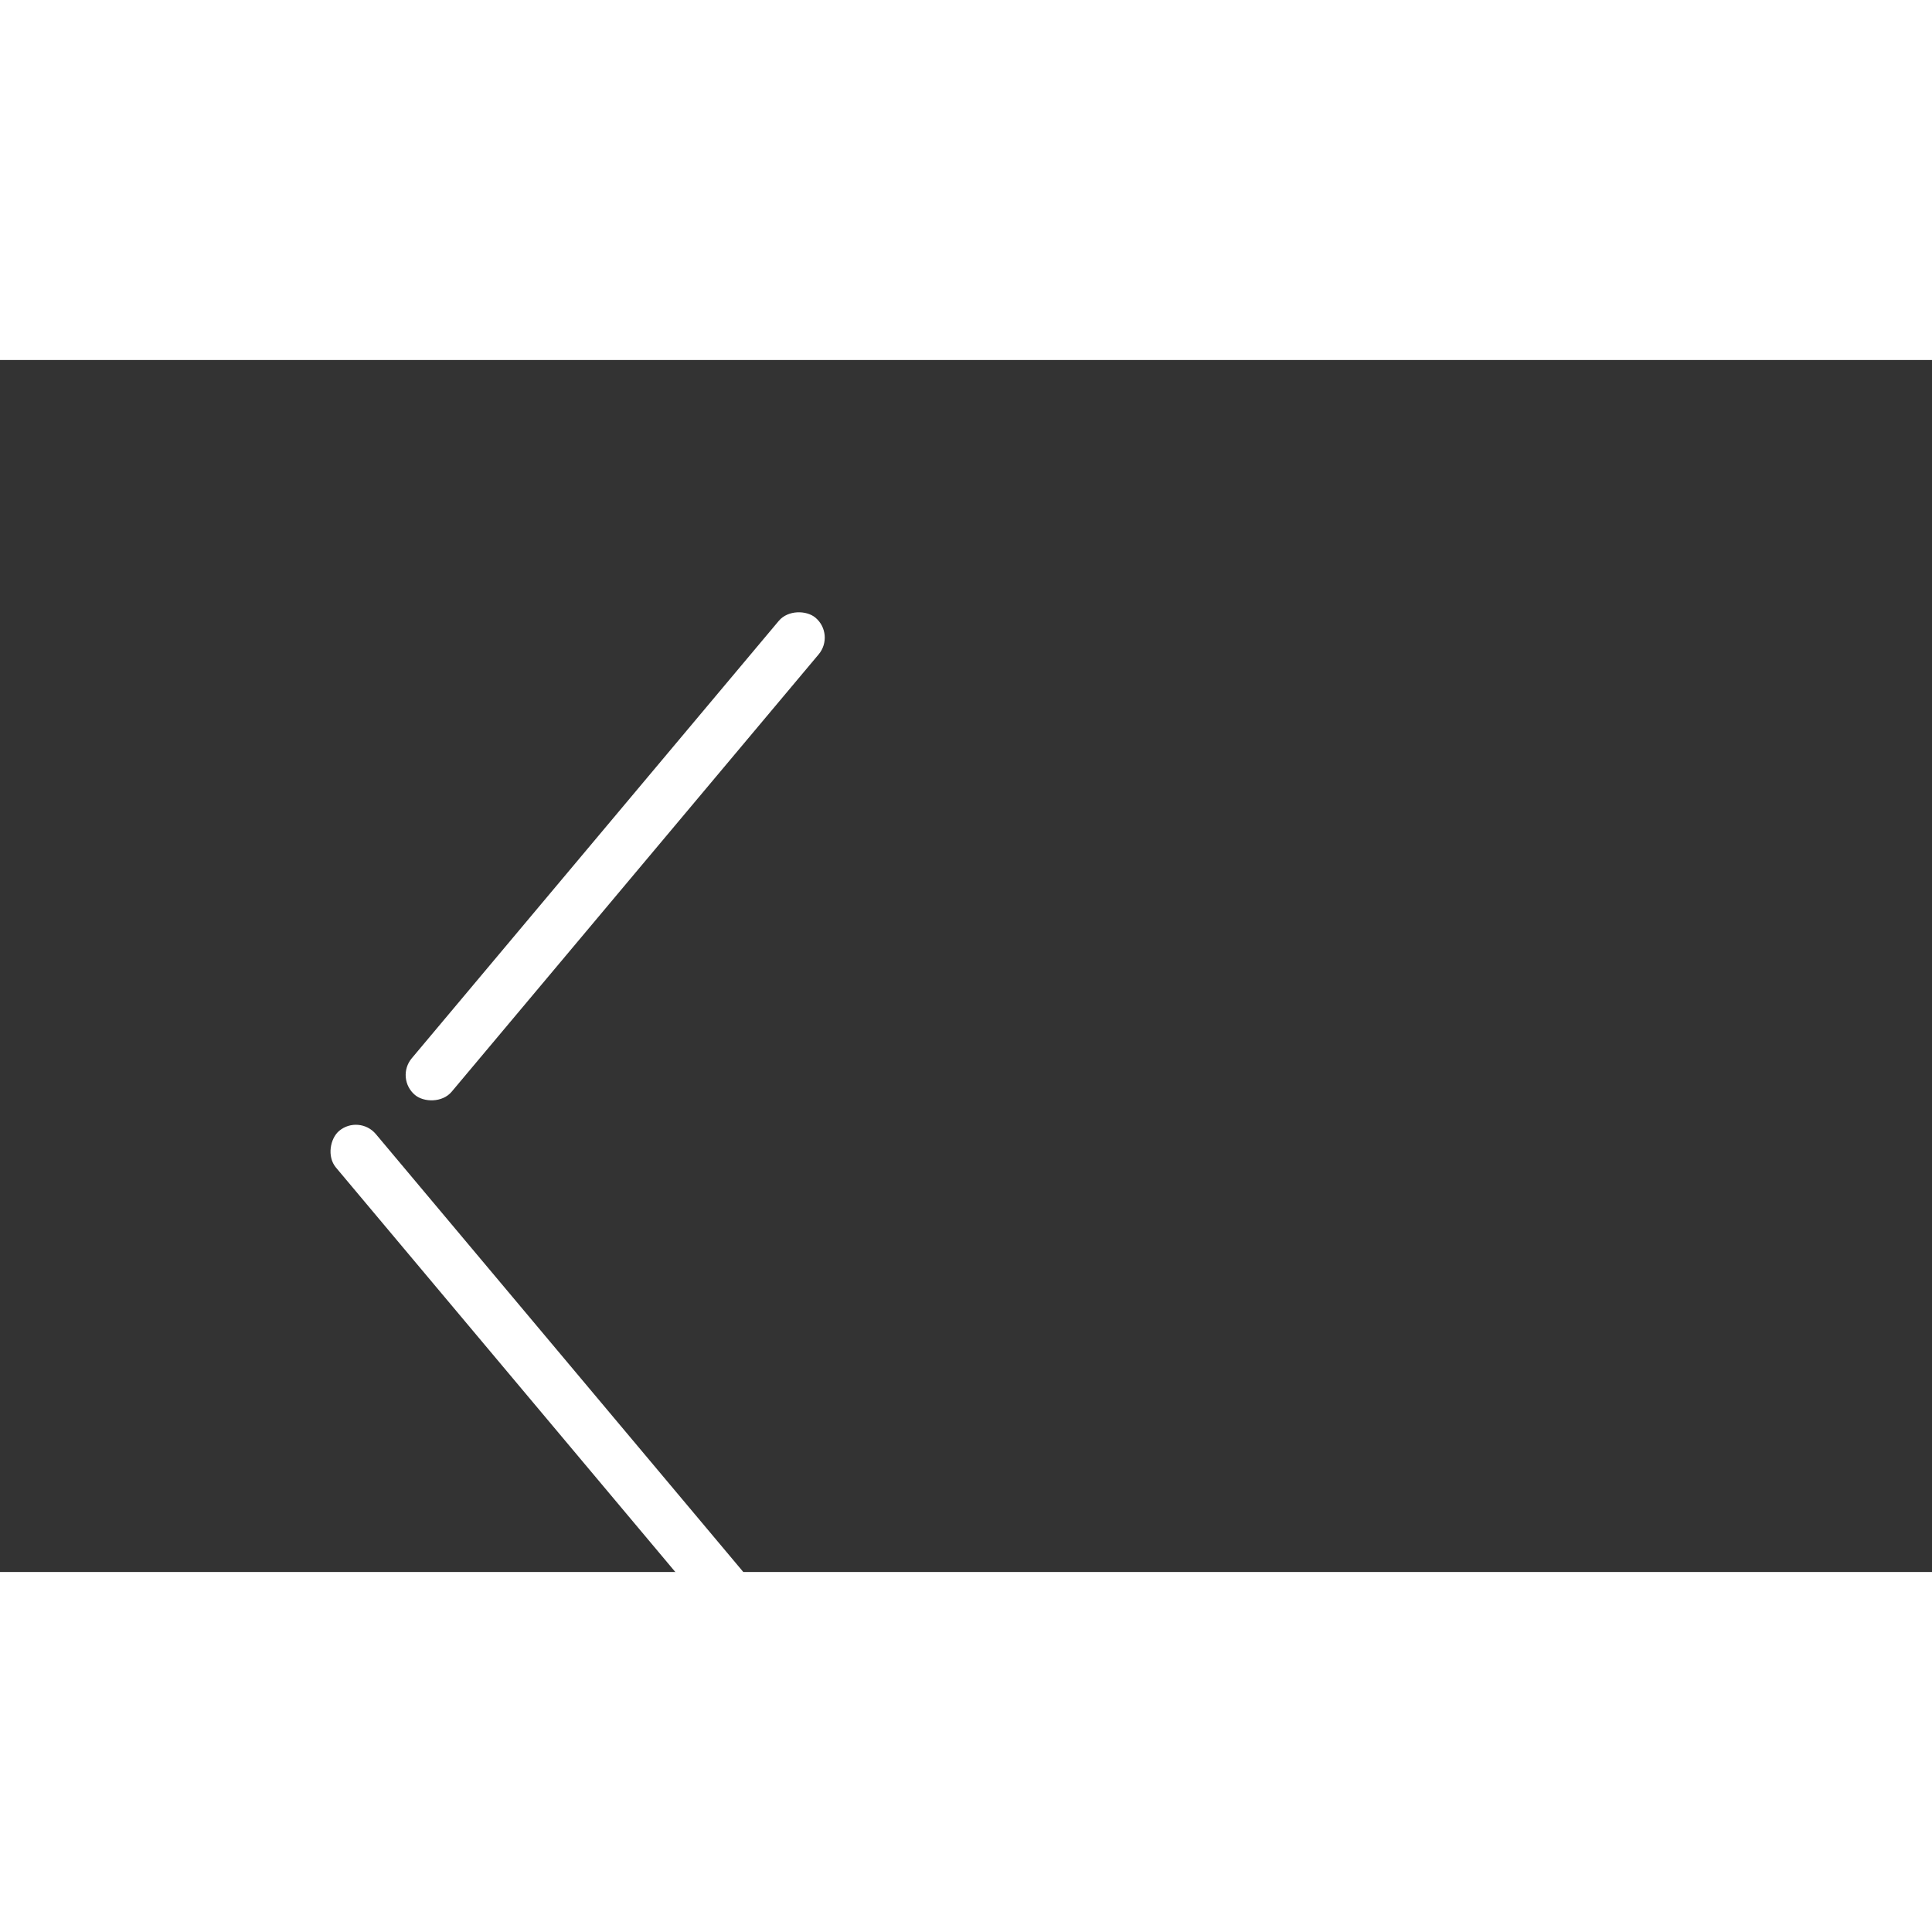 <svg width="500" height="500" viewBox="0 0 1076 675" fill="none" xmlns="http://www.w3.org/2000/svg">
  <rect x="0" y="0" width="1076" height="675" fill="#333333" stroke="none"/>
  <rect x="200" y="420" width="347" height="29" rx="14.5" transform="rotate(50 200 420)" fill="#FFFFFF"/>
  <rect x="220" y="400" width="347" height="29" rx="14.5" transform="rotate(-50 220 400)" fill="#FFFFFF"/>
</svg>
